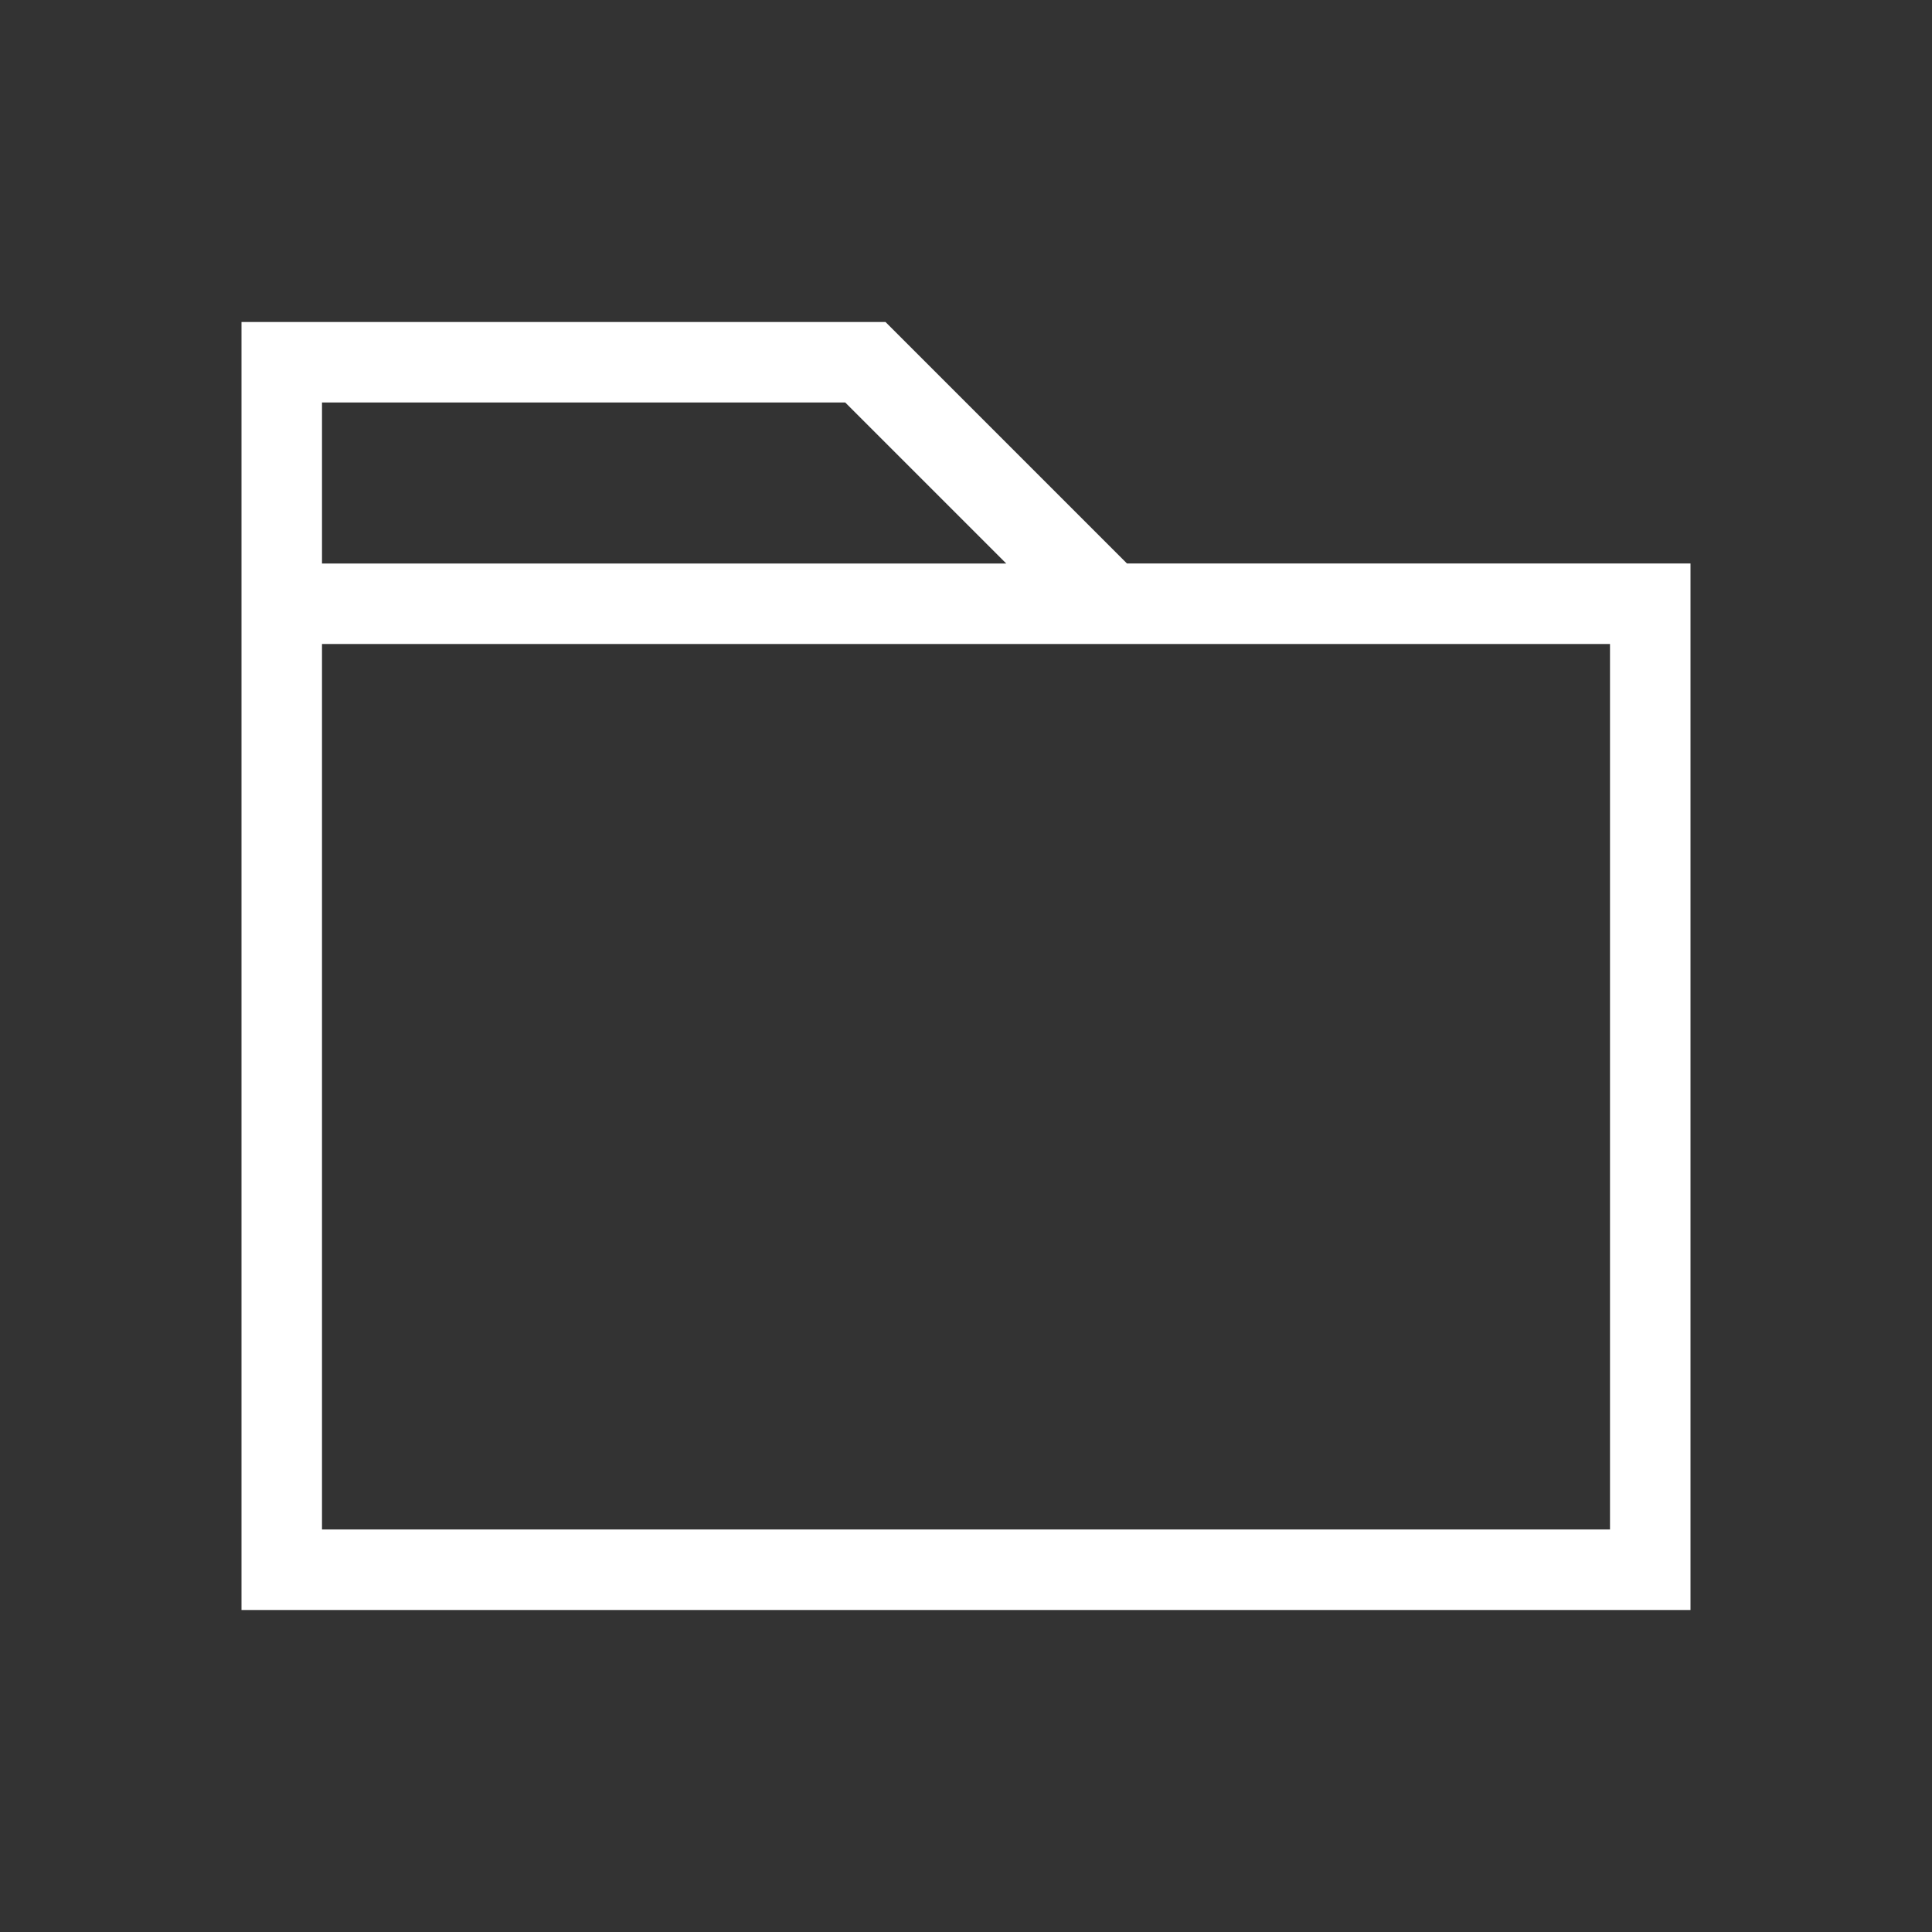 <svg xmlns="http://www.w3.org/2000/svg" xmlns:svg="http://www.w3.org/2000/svg" id="svg4359" width="24" height="24" version="1.1"><rect width="100%" height="100%" fill="#333333" stroke="none"/><g id="layer1" transform="translate(1,-25)"><path id="rect4204" fill="#fff" fill-opacity="1" stroke="none" stroke-dasharray="none" stroke-miterlimit="4" stroke-opacity=".55" stroke-width="2.8" d="m 10,29 3,3 7,0 0,1 0,11 0,1 -18,0 0,-1 0,-11 0,-1 0,-2 0,-1 8,0 z M 9.5,30 9.4,30 3,30 3,31 3,32 10.4,32 10.5,32 11.4,32 11.5,32 11,31.5 10.5,31 10,30.5 9.5,30 Z m 9.5,3 -6,0 -10,0 0,11 16,0 0,-11 z" opacity="1"/></g></svg>